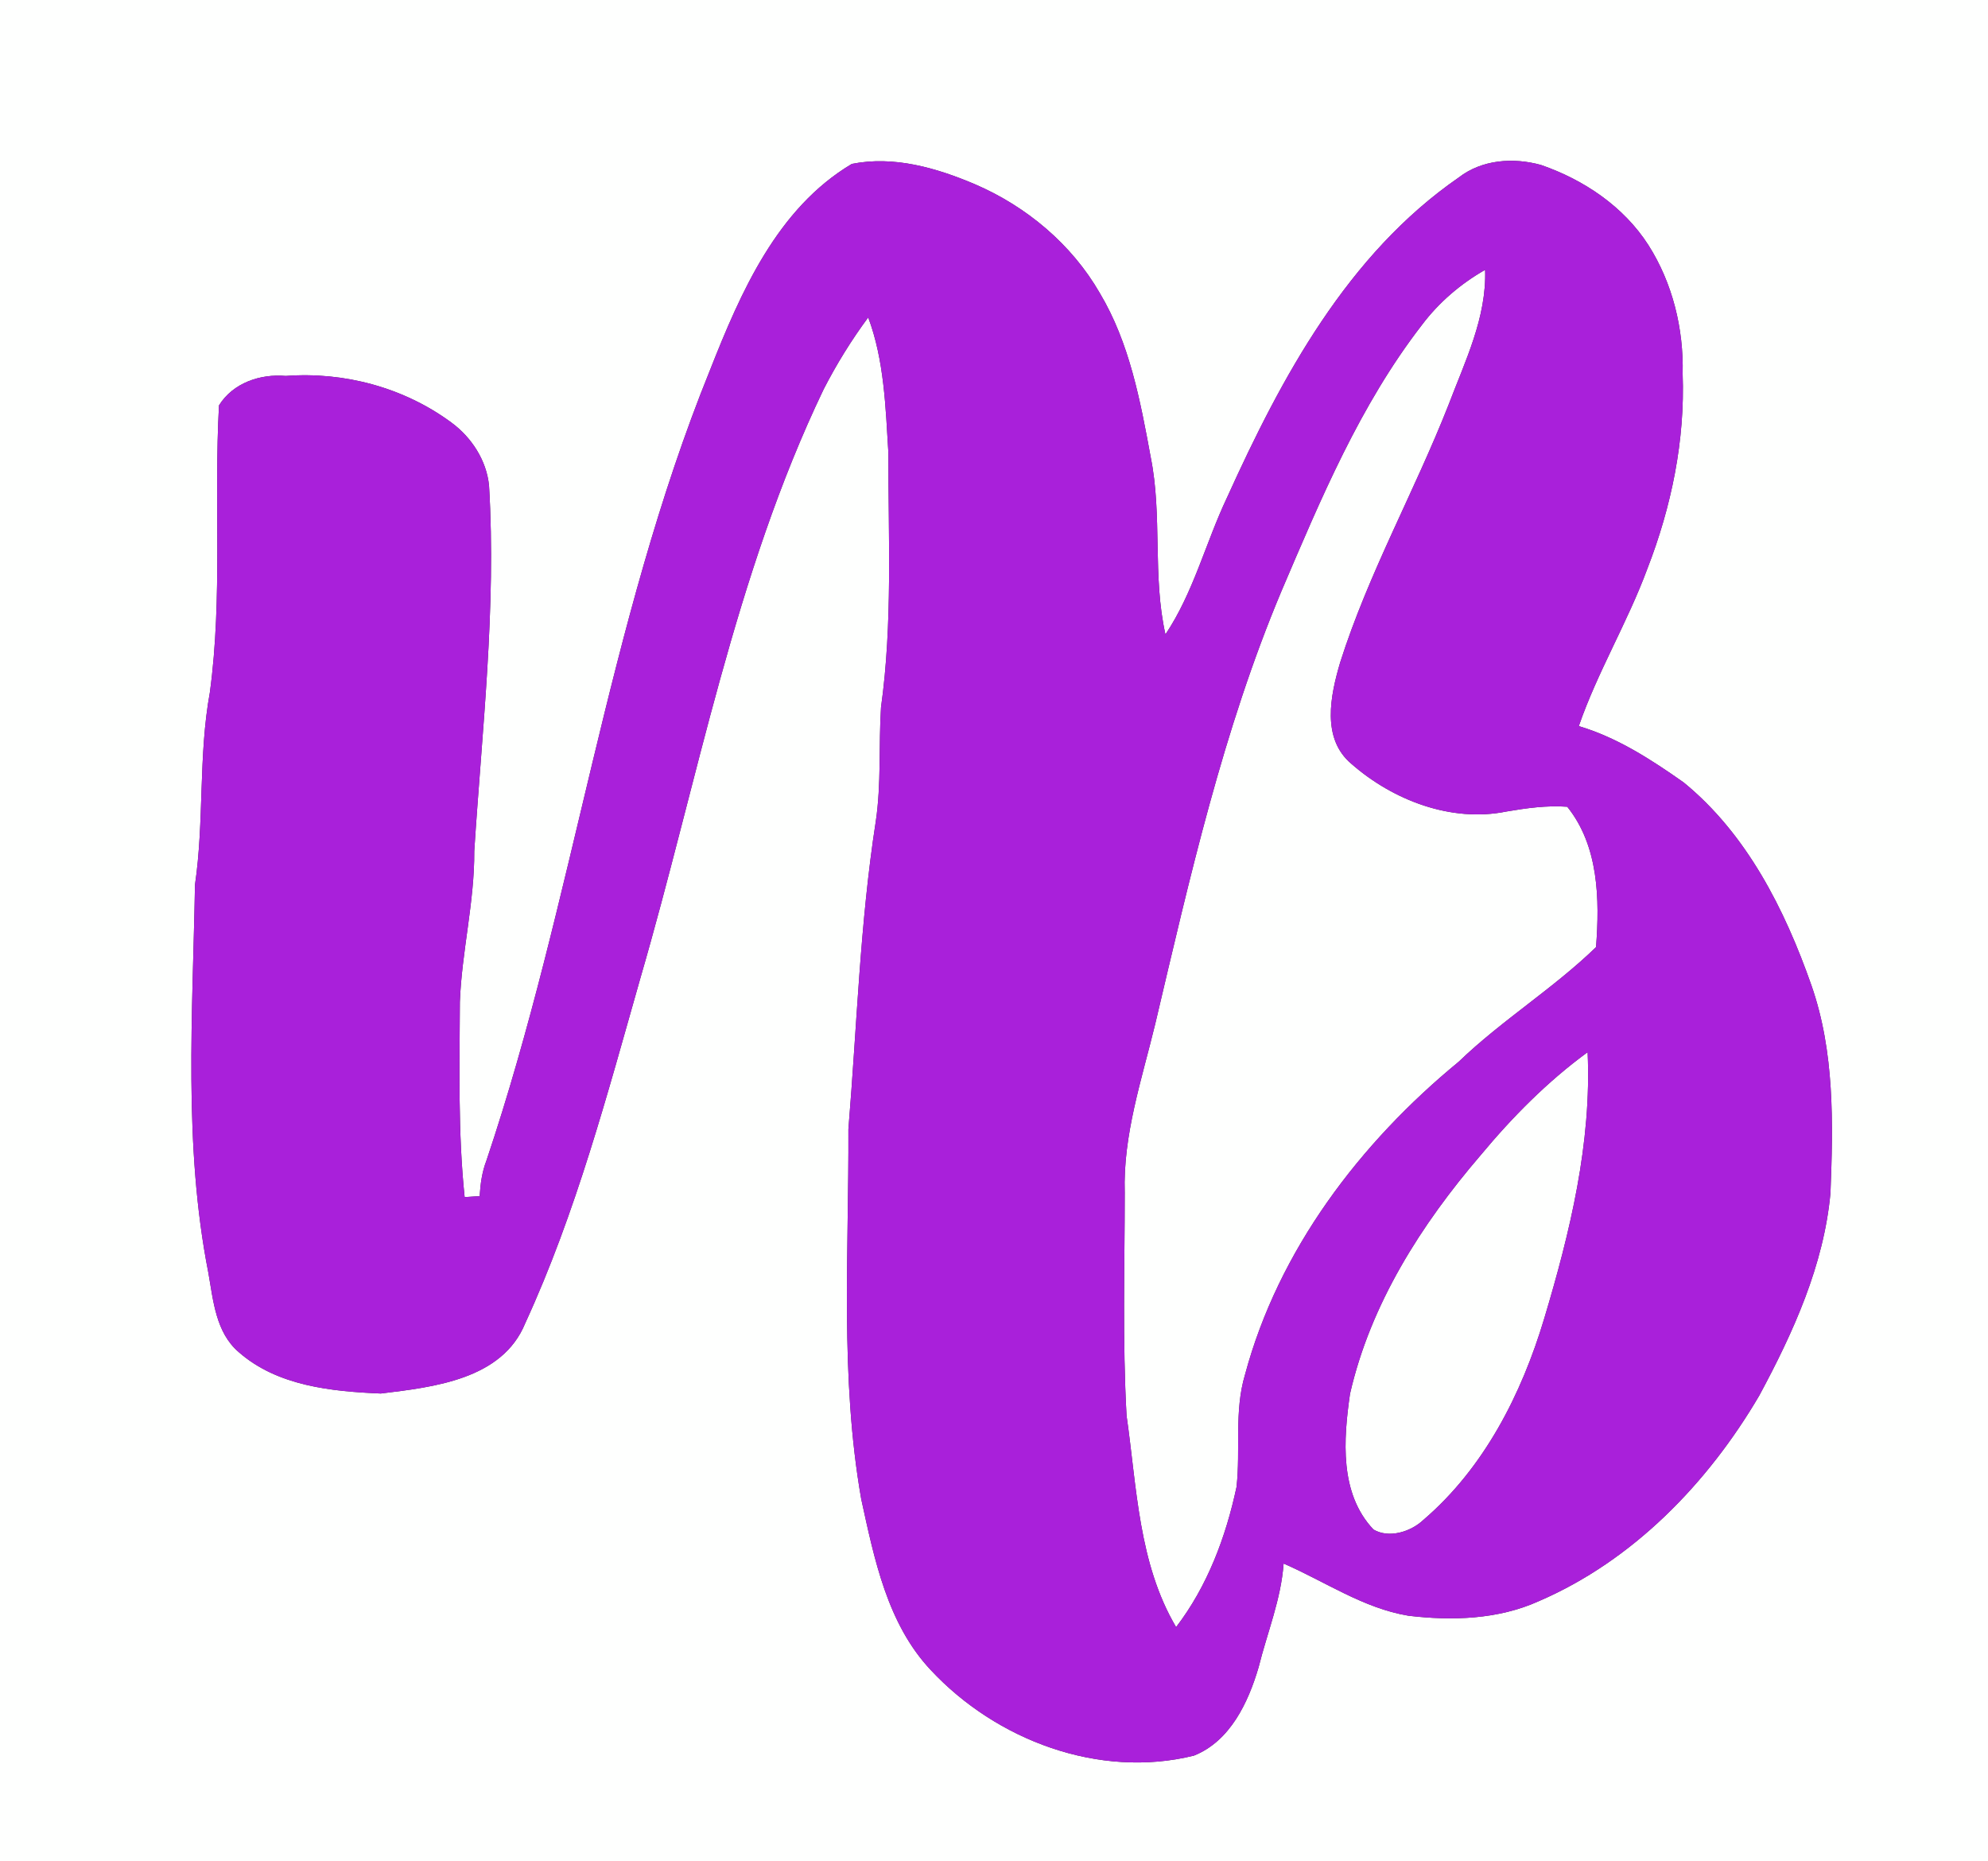 <?xml version="1.0" encoding="UTF-8" ?>
<!DOCTYPE svg PUBLIC "-//W3C//DTD SVG 1.1//EN" "http://www.w3.org/Graphics/SVG/1.1/DTD/svg11.dtd">
<svg width="250pt" height="234pt" viewBox="0 0 250 234" version="1.1" xmlns="http://www.w3.org/2000/svg">
<rect x="0" y="0" width="250" height="234" fill="#333333" stroke="none"/>
<g id="#fefffeff">
<path fill="#fefffe" opacity="1.00" d=" M 0.00 0.00 L 250.00 0.00 L 250.00 234.00 L 0.00 234.00 L 0.00 0.00 M 107.12 20.61 C 97.72 26.20 93.13 36.79 89.28 46.55 C 76.29 78.59 72.16 113.25 61.17 145.93 C 60.62 147.35 60.41 148.88 60.32 150.40 C 59.85 150.43 58.90 150.49 58.43 150.52 C 57.58 142.36 57.80 134.17 57.83 125.98 C 58.07 119.62 59.68 113.40 59.64 107.03 C 60.62 91.73 62.42 76.43 61.50 61.07 C 61.19 57.89 59.30 54.99 56.75 53.12 C 50.80 48.73 43.29 46.72 35.94 47.27 C 32.72 46.99 29.31 48.14 27.54 50.97 C 26.88 62.99 28.02 75.09 26.39 87.07 C 24.93 95.06 25.70 103.22 24.52 111.25 C 24.24 127.50 23.04 143.97 26.20 160.03 C 26.82 163.53 27.13 167.55 30.03 170.02 C 34.88 174.28 41.71 174.96 47.89 175.22 C 54.51 174.41 63.16 173.47 66.05 166.38 C 72.45 152.47 76.37 137.60 80.55 122.92 C 87.76 98.13 92.34 72.37 103.58 48.94 C 105.20 45.79 107.07 42.76 109.18 39.91 C 111.20 45.29 111.37 51.24 111.72 56.95 C 111.70 67.61 112.27 78.35 110.79 88.95 C 110.49 93.73 110.84 98.55 110.13 103.30 C 108.14 116.11 107.76 129.08 106.69 141.98 C 106.76 157.48 105.61 173.13 108.30 188.48 C 109.95 196.02 111.57 204.15 117.03 209.97 C 125.27 218.82 138.20 223.70 150.14 220.75 C 154.70 218.93 156.98 214.06 158.28 209.62 C 159.36 205.29 161.10 201.09 161.42 196.60 C 166.61 198.85 171.44 202.22 177.12 203.16 C 182.60 203.81 188.38 203.64 193.49 201.34 C 205.36 196.23 214.79 186.48 221.25 175.45 C 225.52 167.52 229.36 159.07 230.19 150.00 C 230.53 141.25 230.72 132.26 227.79 123.88 C 224.45 114.36 219.66 104.85 211.71 98.37 C 207.63 95.50 203.36 92.73 198.54 91.30 C 200.90 84.47 204.67 78.27 207.17 71.49 C 210.19 63.72 211.91 55.37 211.60 47.01 C 211.74 41.35 210.34 35.60 207.29 30.81 C 204.18 25.96 199.17 22.60 193.78 20.74 C 190.31 19.78 186.37 20.05 183.44 22.32 C 169.45 31.99 161.16 47.43 154.31 62.55 C 151.61 68.24 150.09 74.50 146.56 79.77 C 144.91 72.43 146.19 64.85 144.71 57.50 C 143.41 50.42 142.05 43.12 138.31 36.86 C 134.77 30.71 129.08 25.95 122.59 23.16 C 117.76 21.11 112.39 19.55 107.12 20.61 Z" />
<path fill="#fefffe" opacity="1.00" d=" M 178.81 40.86 C 180.94 38.03 183.68 35.68 186.76 33.93 C 186.96 39.93 184.24 45.41 182.17 50.88 C 177.88 61.80 172.08 72.10 168.53 83.30 C 167.31 87.44 166.15 92.85 169.94 96.04 C 175.15 100.61 182.49 103.45 189.44 102.04 C 191.96 101.61 194.53 101.25 197.09 101.44 C 201.05 106.37 201.17 113.07 200.71 119.09 C 195.34 124.30 188.85 128.29 183.44 133.50 C 171.02 143.71 160.76 157.18 156.56 172.87 C 155.19 177.46 156.02 182.28 155.50 186.97 C 154.16 193.25 151.84 199.45 147.90 204.59 C 143.15 196.54 142.97 187.00 141.67 178.00 C 141.15 168.67 141.44 159.32 141.44 149.99 C 141.21 142.70 143.59 135.73 145.28 128.73 C 149.62 110.35 153.80 91.80 161.15 74.32 C 166.10 62.73 171.03 50.91 178.81 40.86 Z" />
<path fill="#fefffe" opacity="1.00" d=" M 186.19 145.26 C 190.18 140.46 194.60 135.99 199.65 132.30 C 200.17 143.72 197.44 154.95 194.19 165.80 C 191.35 175.29 186.63 184.58 179.00 191.11 C 177.41 192.61 174.67 193.47 172.72 192.32 C 168.42 187.78 168.95 180.98 169.77 175.26 C 172.34 163.98 178.73 153.95 186.19 145.26 Z" />
</g>
<g id="#a920daff">
<path fill="#a920da" opacity="1.00" d=" M 107.12 20.61 C 112.39 19.55 117.76 21.11 122.59 23.16 C 129.08 25.95 134.77 30.71 138.31 36.86 C 142.05 43.12 143.41 50.42 144.71 57.50 C 146.19 64.85 144.91 72.43 146.56 79.77 C 150.09 74.50 151.61 68.24 154.31 62.55 C 161.16 47.43 169.45 31.99 183.44 22.32 C 186.37 20.05 190.31 19.78 193.78 20.74 C 199.17 22.60 204.18 25.96 207.29 30.81 C 210.34 35.60 211.74 41.35 211.60 47.01 C 211.91 55.37 210.19 63.72 207.17 71.49 C 204.67 78.27 200.90 84.47 198.54 91.30 C 203.36 92.73 207.63 95.50 211.71 98.37 C 219.66 104.85 224.45 114.36 227.79 123.88 C 230.72 132.26 230.53 141.25 230.19 150.00 C 229.36 159.07 225.52 167.52 221.25 175.45 C 214.79 186.48 205.36 196.23 193.49 201.34 C 188.38 203.64 182.60 203.81 177.12 203.16 C 171.44 202.22 166.61 198.85 161.42 196.60 C 161.10 201.09 159.36 205.29 158.28 209.62 C 156.98 214.06 154.70 218.93 150.14 220.75 C 138.20 223.70 125.27 218.82 117.03 209.97 C 111.57 204.15 109.95 196.02 108.30 188.48 C 105.61 173.13 106.76 157.48 106.69 141.98 C 107.76 129.08 108.14 116.11 110.13 103.30 C 110.84 98.55 110.49 93.73 110.79 88.95 C 112.27 78.35 111.70 67.61 111.72 56.95 C 111.37 51.24 111.20 45.29 109.18 39.91 C 107.07 42.76 105.20 45.79 103.58 48.94 C 92.34 72.37 87.76 98.13 80.55 122.92 C 76.37 137.60 72.45 152.47 66.05 166.38 C 63.16 173.47 54.51 174.41 47.89 175.22 C 41.71 174.96 34.88 174.28 30.03 170.02 C 27.13 167.55 26.82 163.53 26.20 160.03 C 23.04 143.97 24.24 127.50 24.52 111.25 C 25.70 103.22 24.93 95.06 26.39 87.07 C 28.02 75.09 26.88 62.99 27.54 50.97 C 29.31 48.14 32.72 46.99 35.94 47.27 C 43.29 46.72 50.80 48.73 56.75 53.12 C 59.30 54.99 61.19 57.89 61.50 61.07 C 62.42 76.43 60.62 91.73 59.64 107.03 C 59.68 113.40 58.07 119.62 57.83 125.98 C 57.80 134.17 57.58 142.36 58.43 150.52 C 58.90 150.49 59.85 150.43 60.32 150.40 C 60.41 148.88 60.62 147.35 61.17 145.93 C 72.16 113.25 76.29 78.59 89.28 46.55 C 93.13 36.79 97.72 26.20 107.12 20.61 M 178.81 40.86 C 171.03 50.91 166.10 62.73 161.15 74.32 C 153.80 91.80 149.62 110.35 145.28 128.73 C 143.59 135.73 141.21 142.70 141.44 149.99 C 141.44 159.32 141.15 168.67 141.67 178.00 C 142.97 187.00 143.15 196.54 147.90 204.59 C 151.84 199.45 154.16 193.25 155.50 186.97 C 156.02 182.28 155.19 177.46 156.56 172.87 C 160.76 157.18 171.02 143.71 183.44 133.50 C 188.85 128.29 195.34 124.30 200.71 119.09 C 201.17 113.07 201.05 106.37 197.09 101.44 C 194.53 101.25 191.96 101.61 189.44 102.04 C 182.49 103.45 175.15 100.61 169.94 96.04 C 166.15 92.85 167.31 87.44 168.53 83.30 C 172.08 72.10 177.88 61.80 182.17 50.88 C 184.24 45.41 186.96 39.93 186.76 33.93 C 183.68 35.68 180.94 38.03 178.81 40.86 M 186.19 145.26 C 178.73 153.95 172.34 163.98 169.77 175.26 C 168.95 180.98 168.42 187.78 172.72 192.32 C 174.67 193.47 177.41 192.61 179.00 191.11 C 186.63 184.58 191.35 175.29 194.19 165.80 C 197.44 154.95 200.17 143.72 199.65 132.30 C 194.60 135.99 190.18 140.46 186.19 145.26 Z" />
</g>
</svg>
